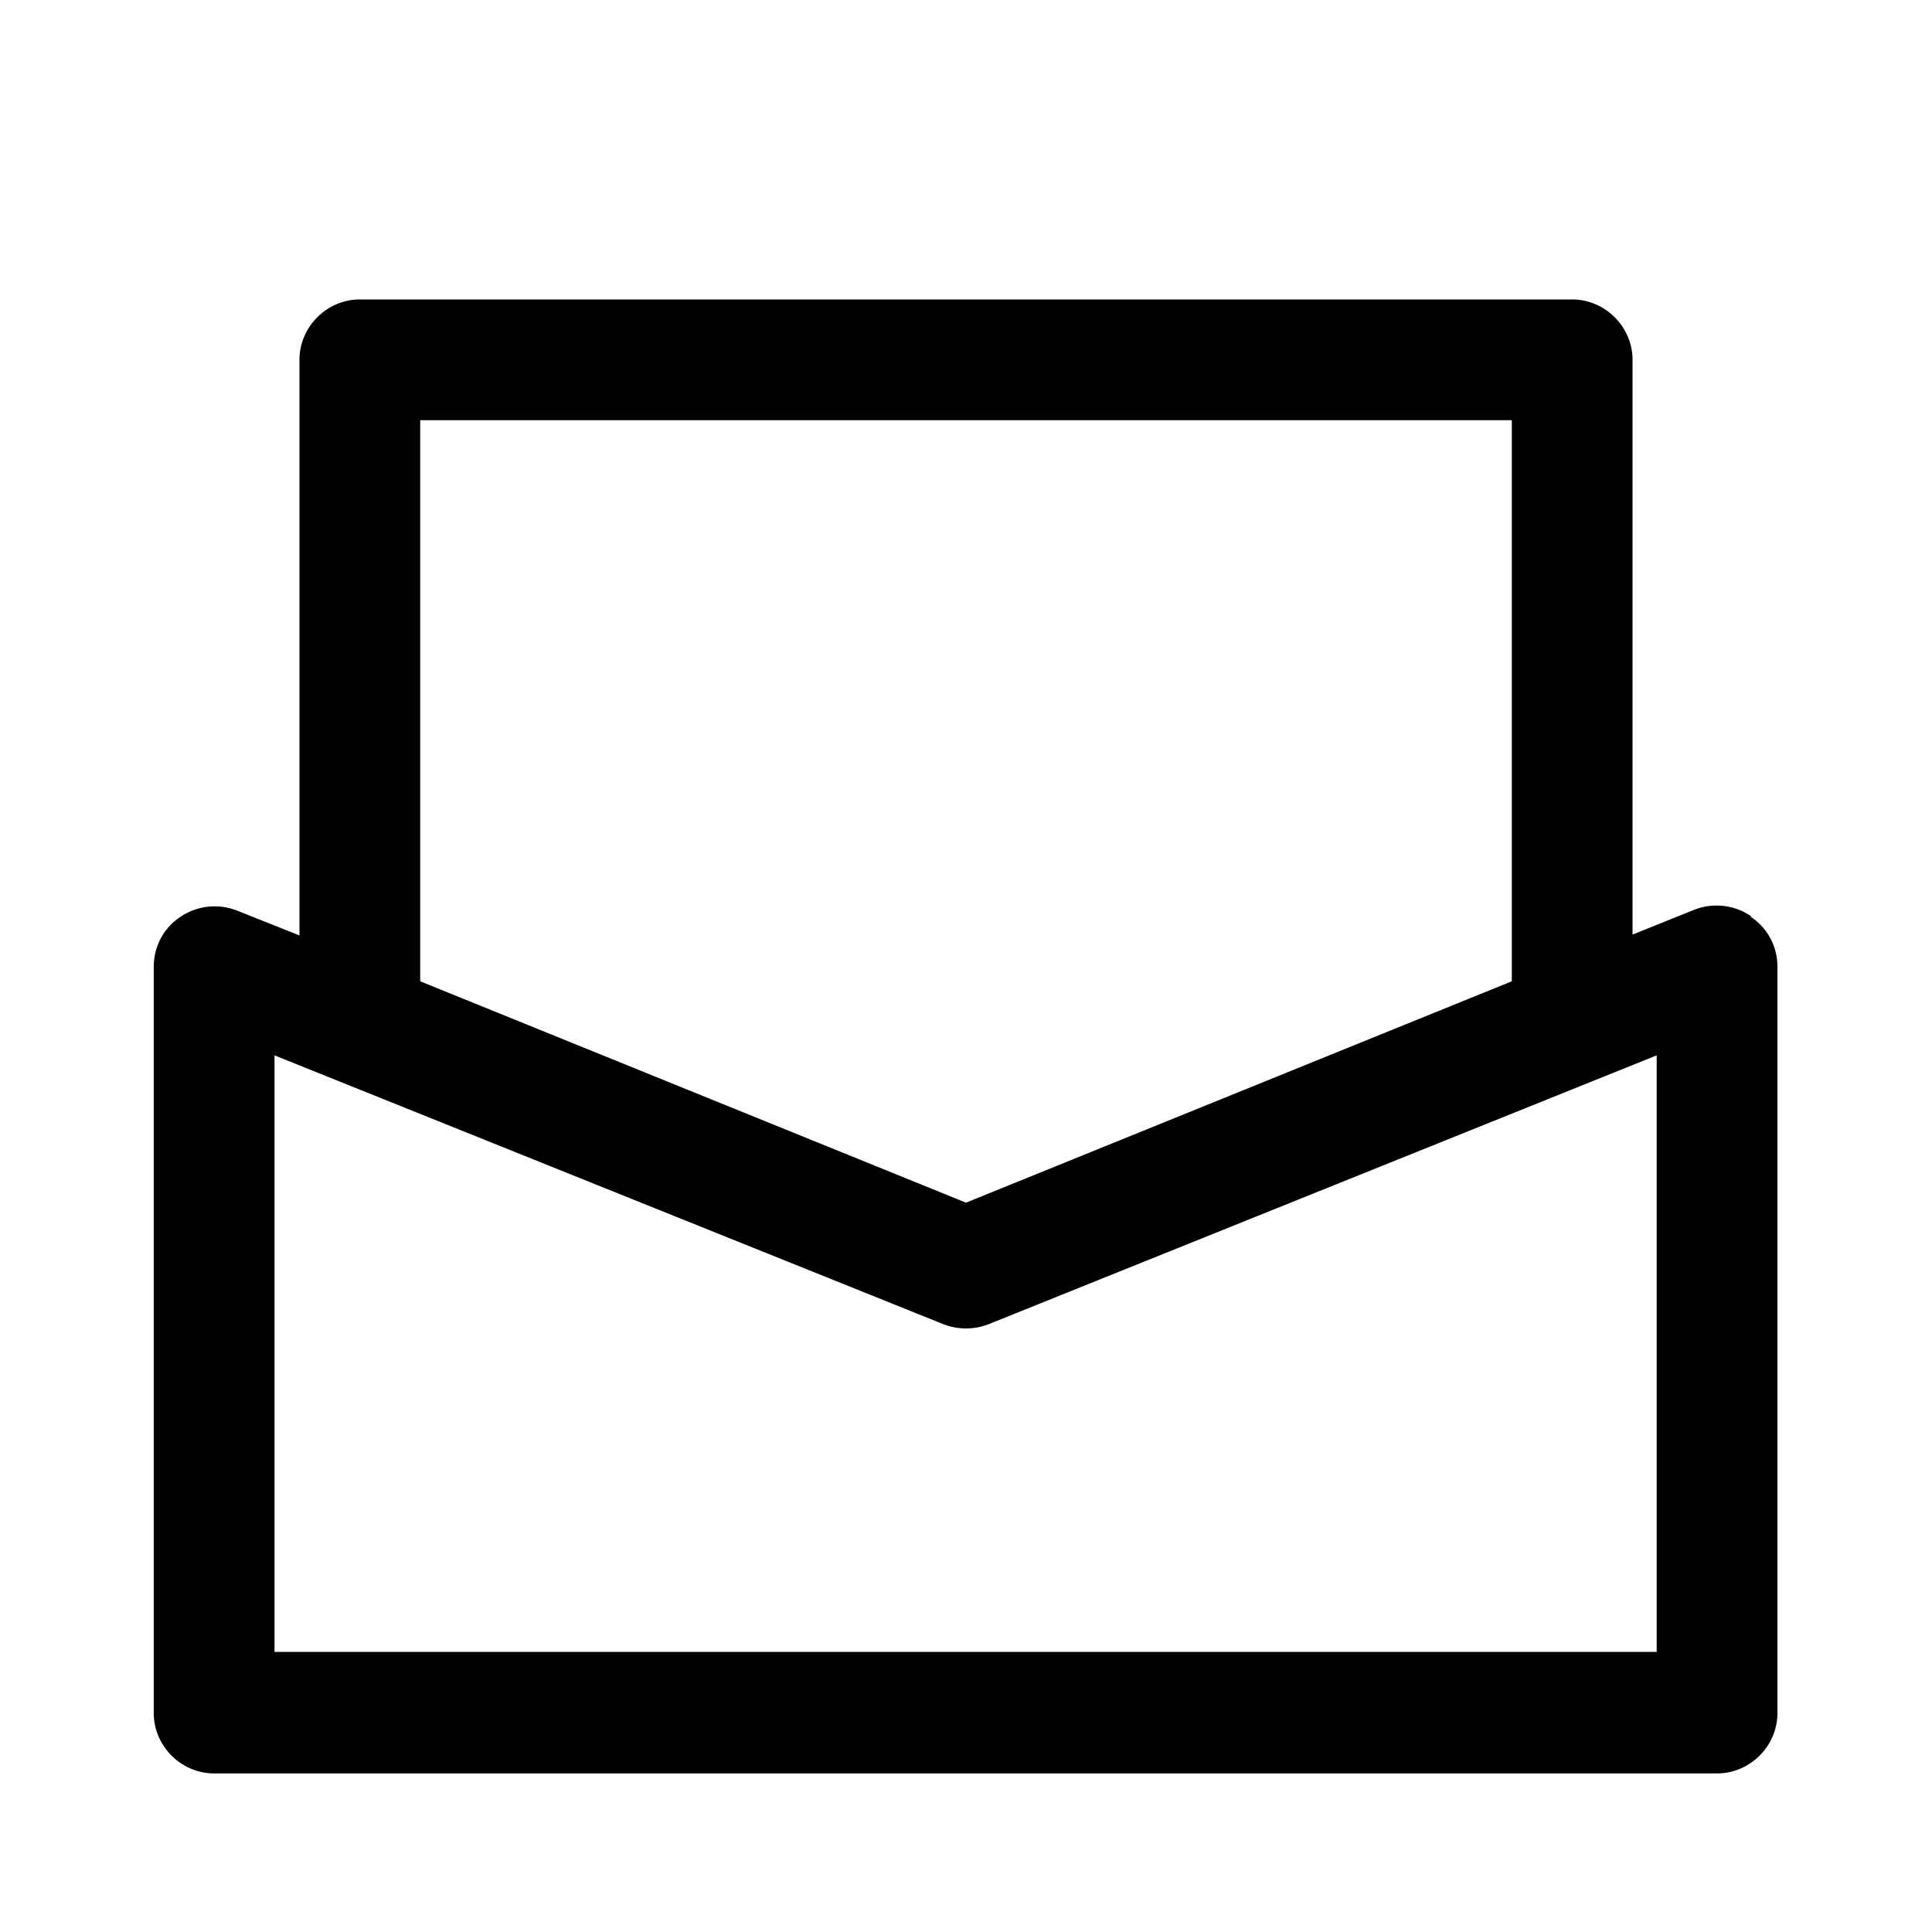 <svg class="nhsapp-icon" xmlns="http://www.w3.org/2000/svg" aria-hidden="true" focusable="false" height="2em" width="2em" viewBox="0 0 24 24">
  <path
    d="M21.75 11.38a.76.76 0 0 0-.7-.08l-.77.31V4.47c0-.41-.34-.75-.75-.75H4.47c-.41 0-.75.34-.75.75v7.15l-.78-.31a.76.76 0 0 0-.7.08c-.21.14-.33.37-.33.62v9.27c0 .41.34.75.75.75h18.67c.41 0 .75-.34.75-.75v-9.27c0-.25-.12-.48-.33-.62ZM5.22 5.22h13.56v6.97L12 14.94l-6.78-2.75V5.22Zm15.36 15.3H3.41v-7.41l8.31 3.34c.18.07.38.07.56 0l8.3-3.34v7.41Z"
  />
</svg>